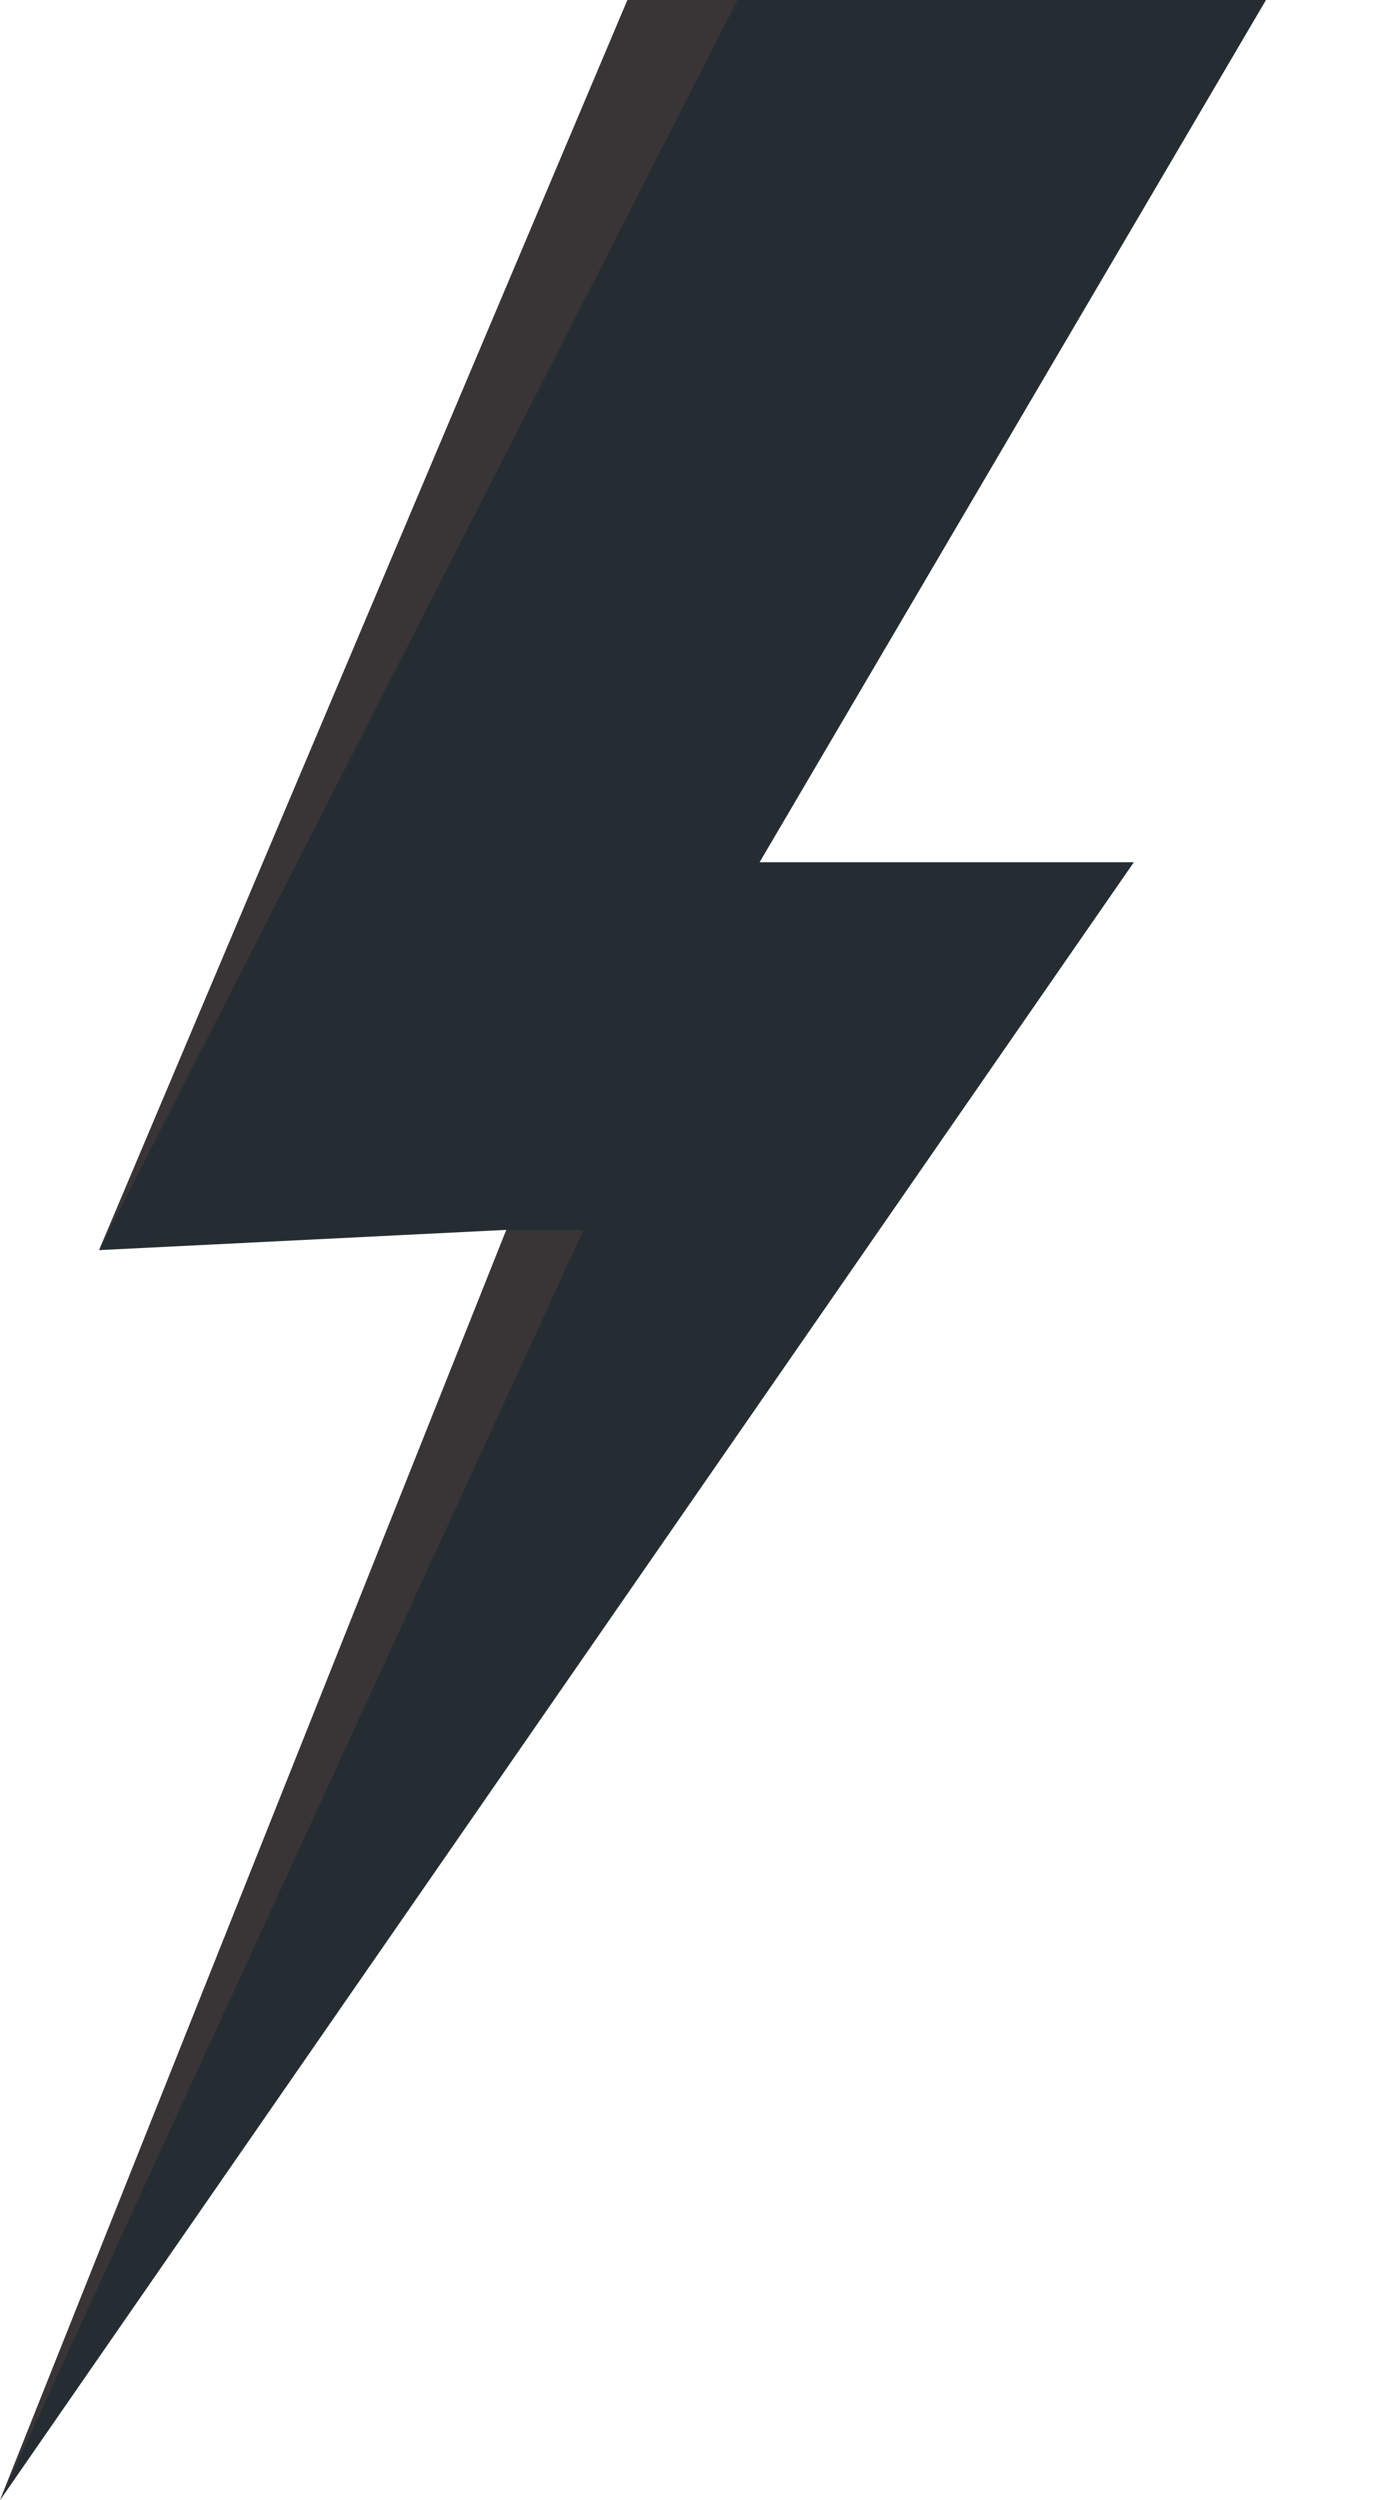 <svg width="11" height="20" viewBox="0 0 11 20" fill="none" xmlns="http://www.w3.org/2000/svg">
<path d="M5.02 0H10.128L6.077 6.897H9.071L0 20L4.051 9.838L0.793 10L5.02 0Z" fill="#252D33"/>
<path d="M5.02 0H5.9L0.793 10L5.02 0ZM0 20L4.668 9.838H4.051L0 20Z" fill="#393536"/>
</svg>
